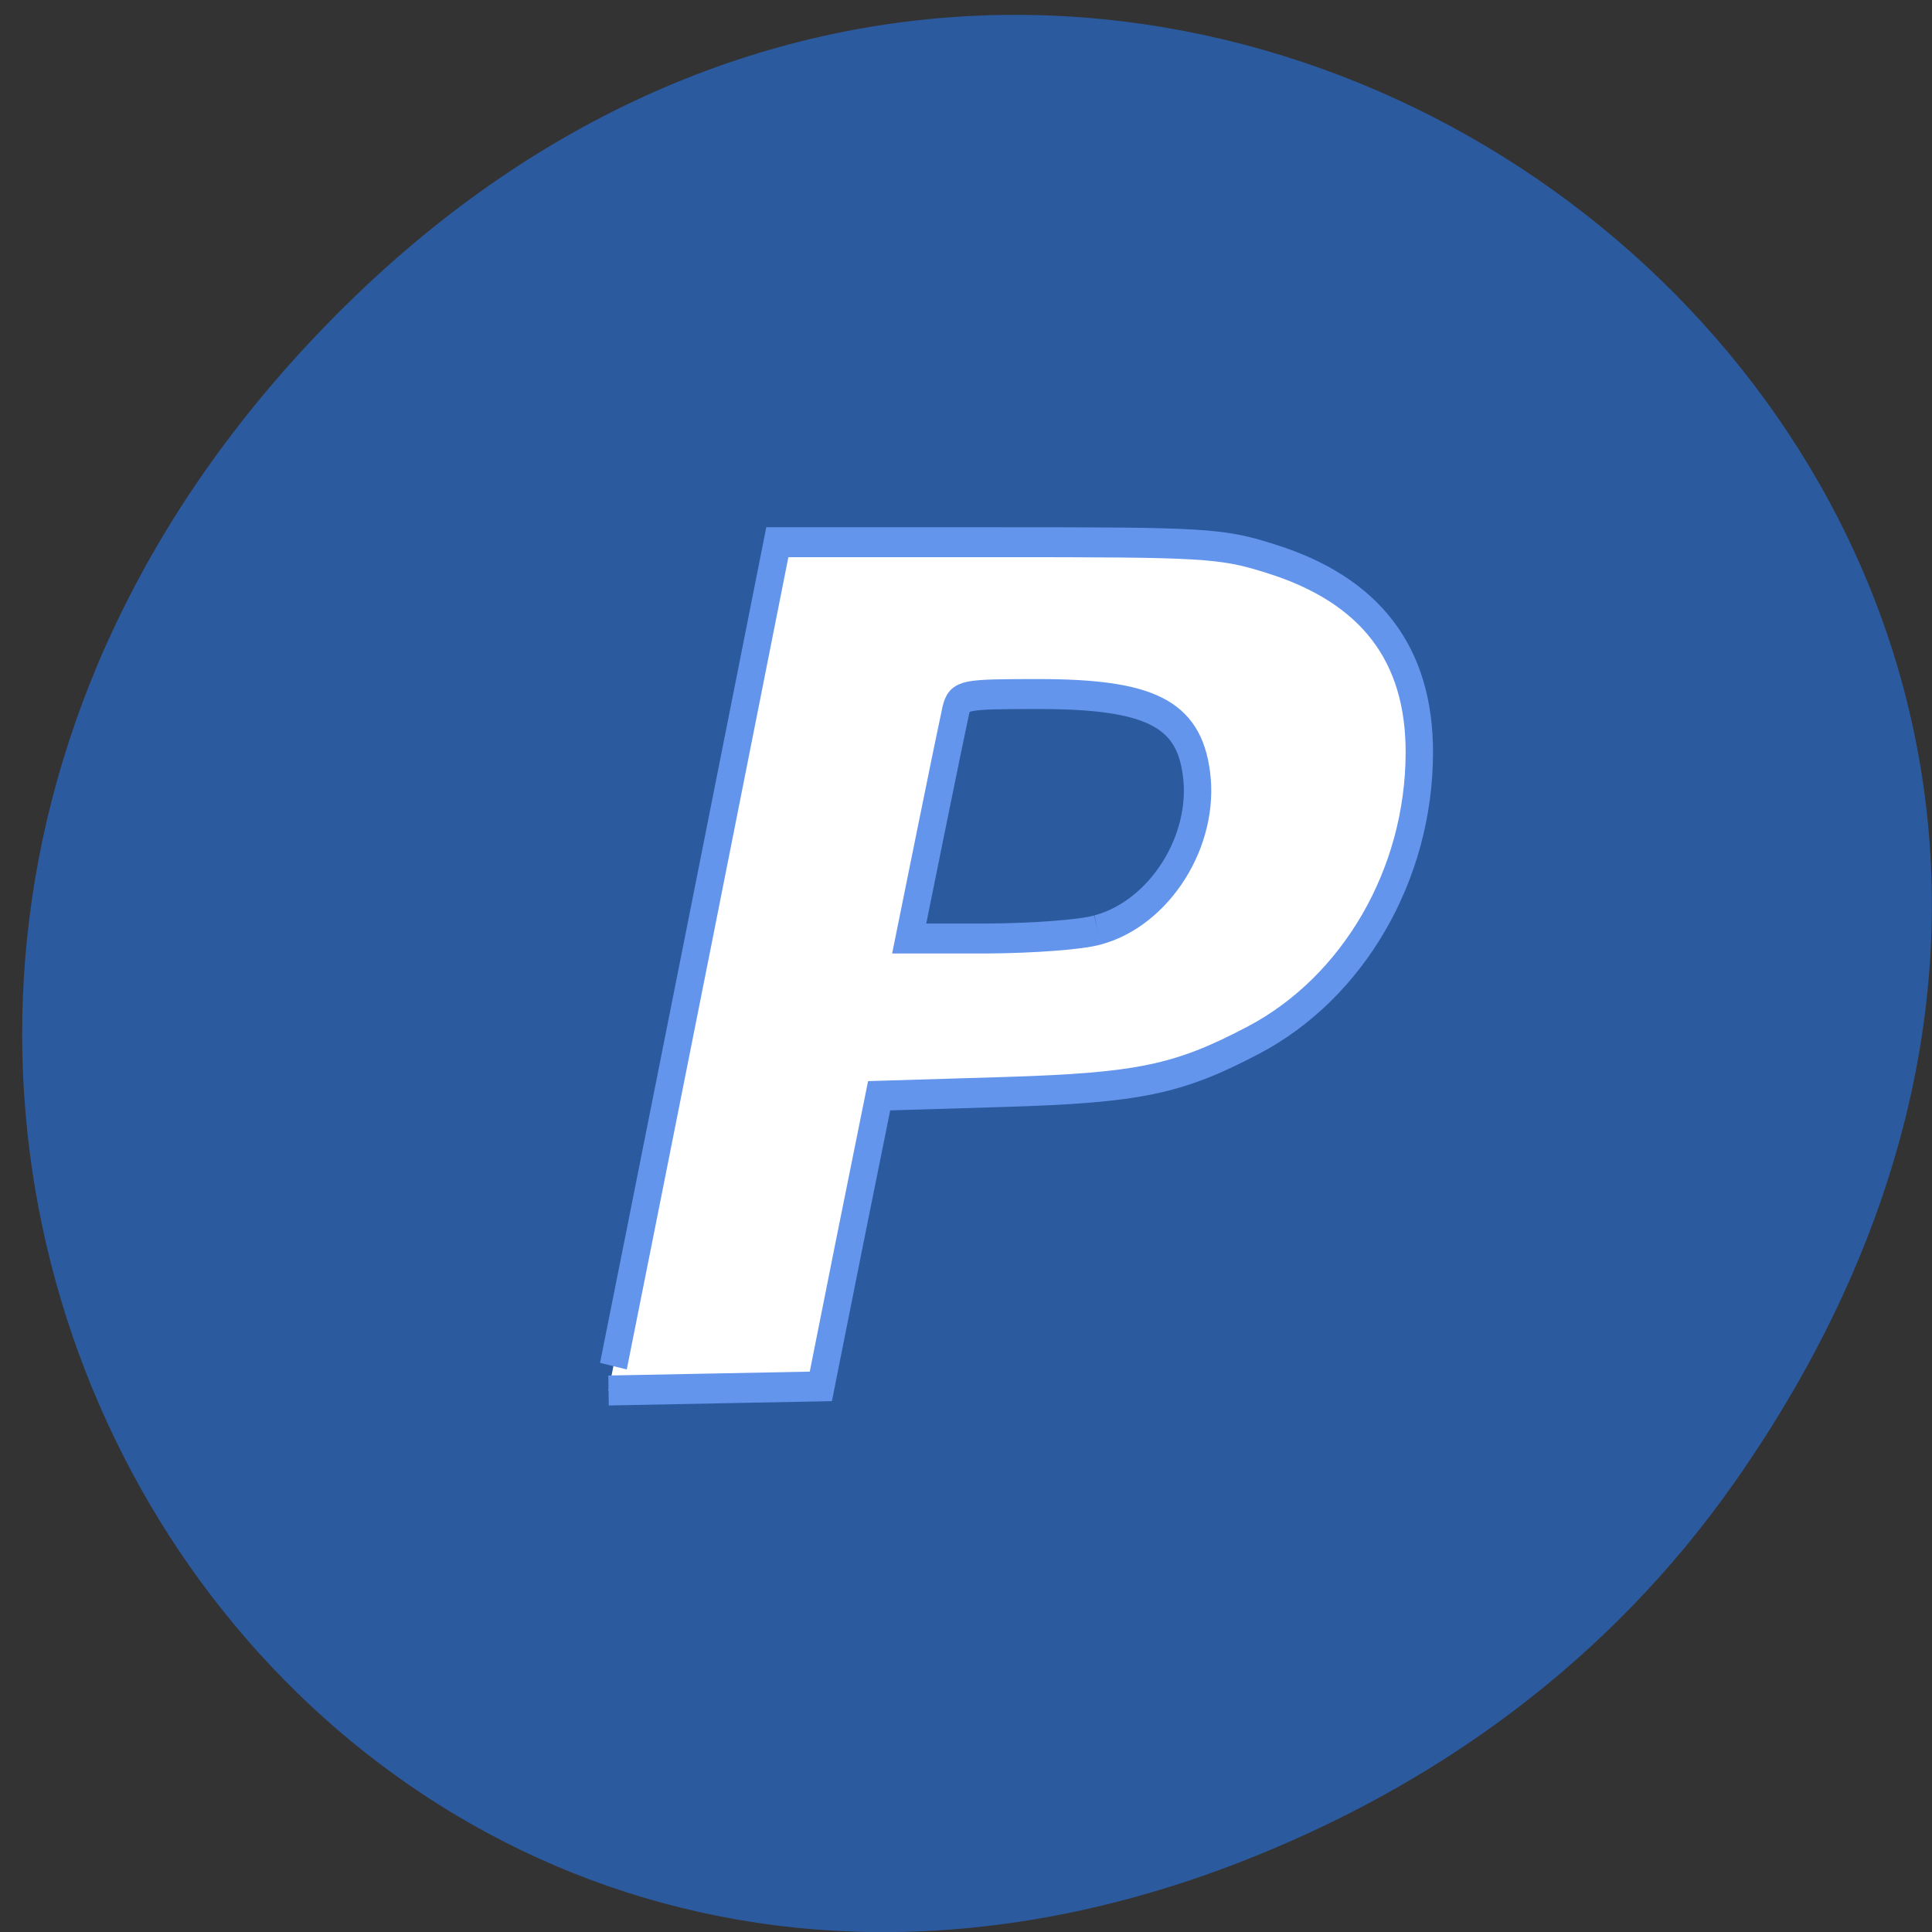 <svg xmlns="http://www.w3.org/2000/svg" viewBox="0 0 22 22"><rect x="0" y="0" width="22" height="22" fill="#333333" stroke="none"/><path d="m 19.758 16.871 c 7.82 -11.168 -6.621 -22.48 -15.832 -13.383 c -8.68 8.57 -0.633 21.891 10.168 17.727 c 2.254 -0.871 4.23 -2.297 5.664 -4.344" fill="#2c5a9f"/><path d="m 883.8 726.3 c 0.419 -1.852 6.184 -28.345 12.839 -58.921 l 12.05 -55.5 h 33.434 c 31.391 0 33.906 0.095 41.452 2.279 c 15.15 4.321 22.639 13.247 22.587 27.02 c -0.052 16.855 -10.01 32.57 -25.26 39.882 c -11.372 5.46 -17.346 6.6 -37.889 7.169 l -18.866 0.522 l -4.454 20.18 l -4.402 20.18 l -16.14 0.285 l -16.09 0.285 m 74.26 -63.954 c 9.433 -2.326 16.403 -12.439 14.988 -21.793 c -1.205 -8.261 -7.07 -10.968 -23.949 -10.968 c -11.477 0 -12 0.095 -12.577 2.279 c -0.314 1.282 -2.044 8.926 -3.826 16.997 l -3.249 14.671 h 12.05 c 6.655 -0.047 14.1 -0.522 16.56 -1.187" transform="matrix(0.075 0 0 0.082 -59.3 -44)" fill="#fff" stroke="#6395ec" stroke-width="4.158"/></svg>